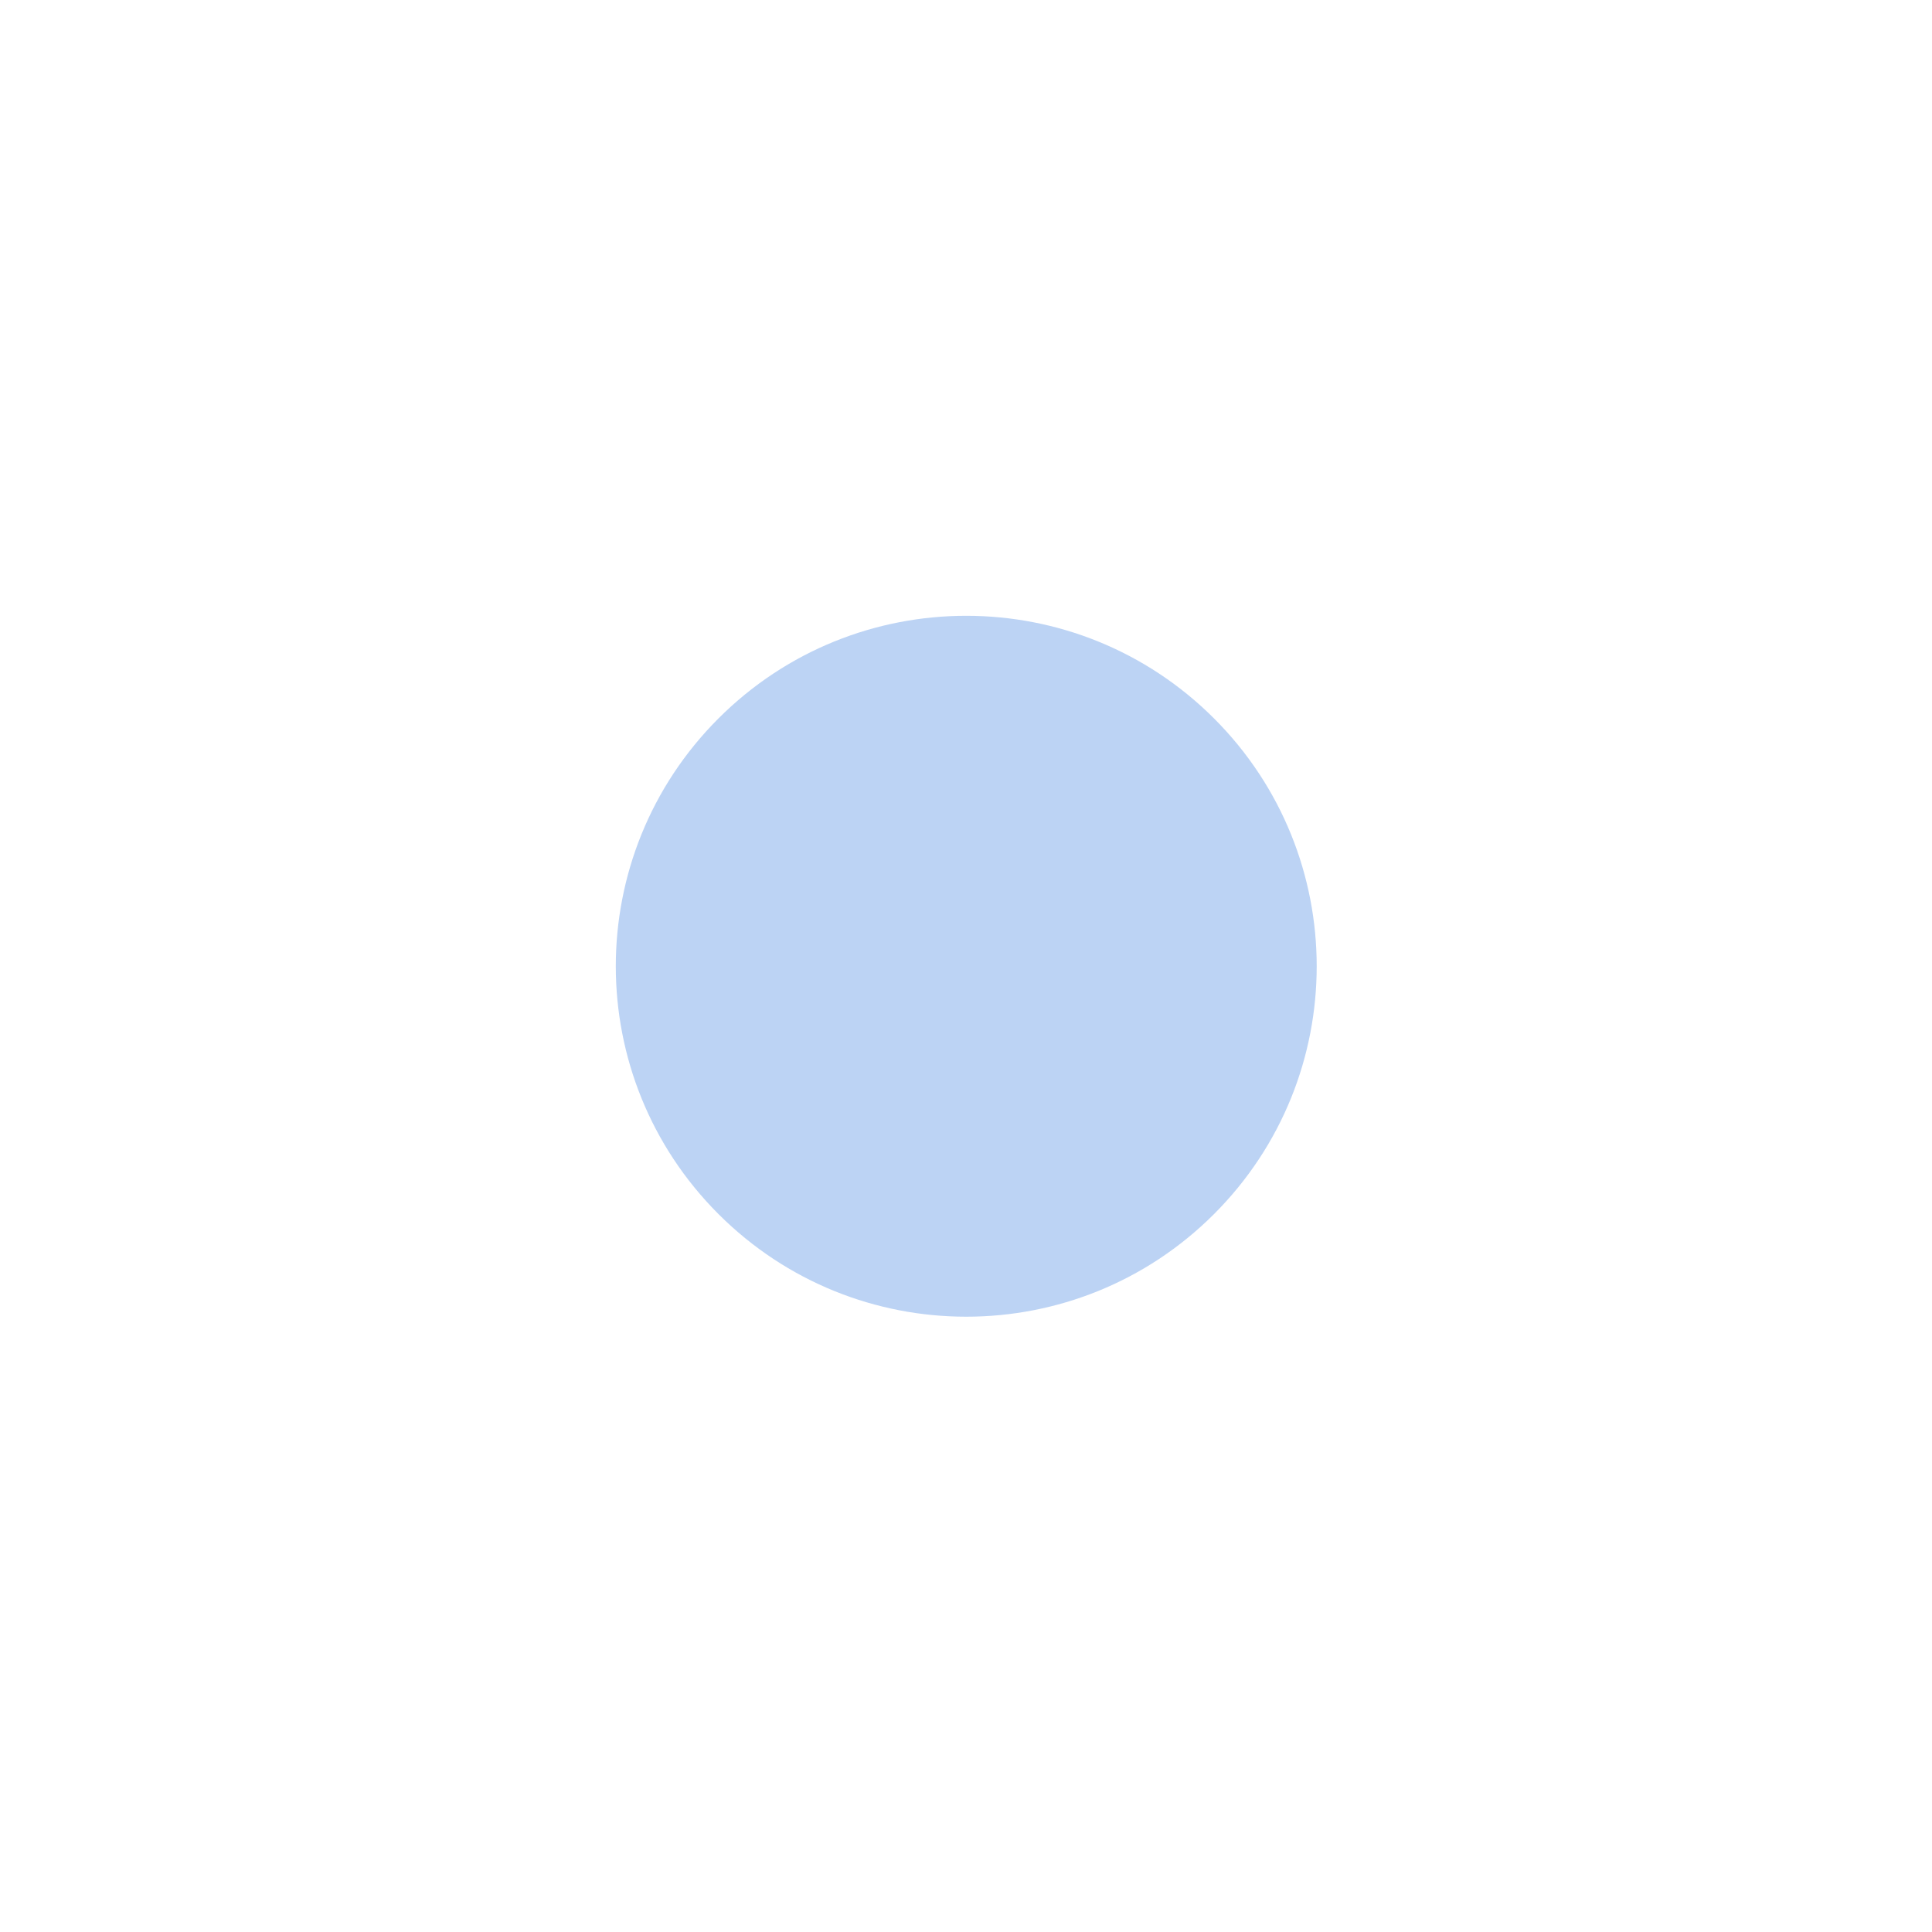 <svg width="1564" height="1564" xmlns="http://www.w3.org/2000/svg">
 <defs>
  <clipPath id="c_25">
   <path id="svg_1" d="m0,0l1564,0l0,1564l-1564,0l0,-1564z"/>
  </clipPath>
  <style type="text/css">
   <![CDATA[

.g0_25{
fill: #FFFFFF;
}
.g1_25{
fill: #BCD3F4;
}

]]>
  </style>
 </defs>
 <g>
  <title>background</title>
  <rect fill="none" id="canvas_background" height="402" width="582" y="-1" x="-1"/>
 </g>
 <g>
  <title>Layer 1</title>
  <g id="svg_2" clip-path="url(#c_25)">
   <path id="svg_5" class="g1_25" d="m982.8,581.6c110.8,110.8 110.8,290.4 0,401.2c-110.8,110.8 -290.4,110.8 -401.2,0c-110.8,-110.8 -110.8,-290.4 0,-401.2c110.8,-110.8 290.4,-110.8 401.2,0z"/>
  </g>
 </g>
</svg>